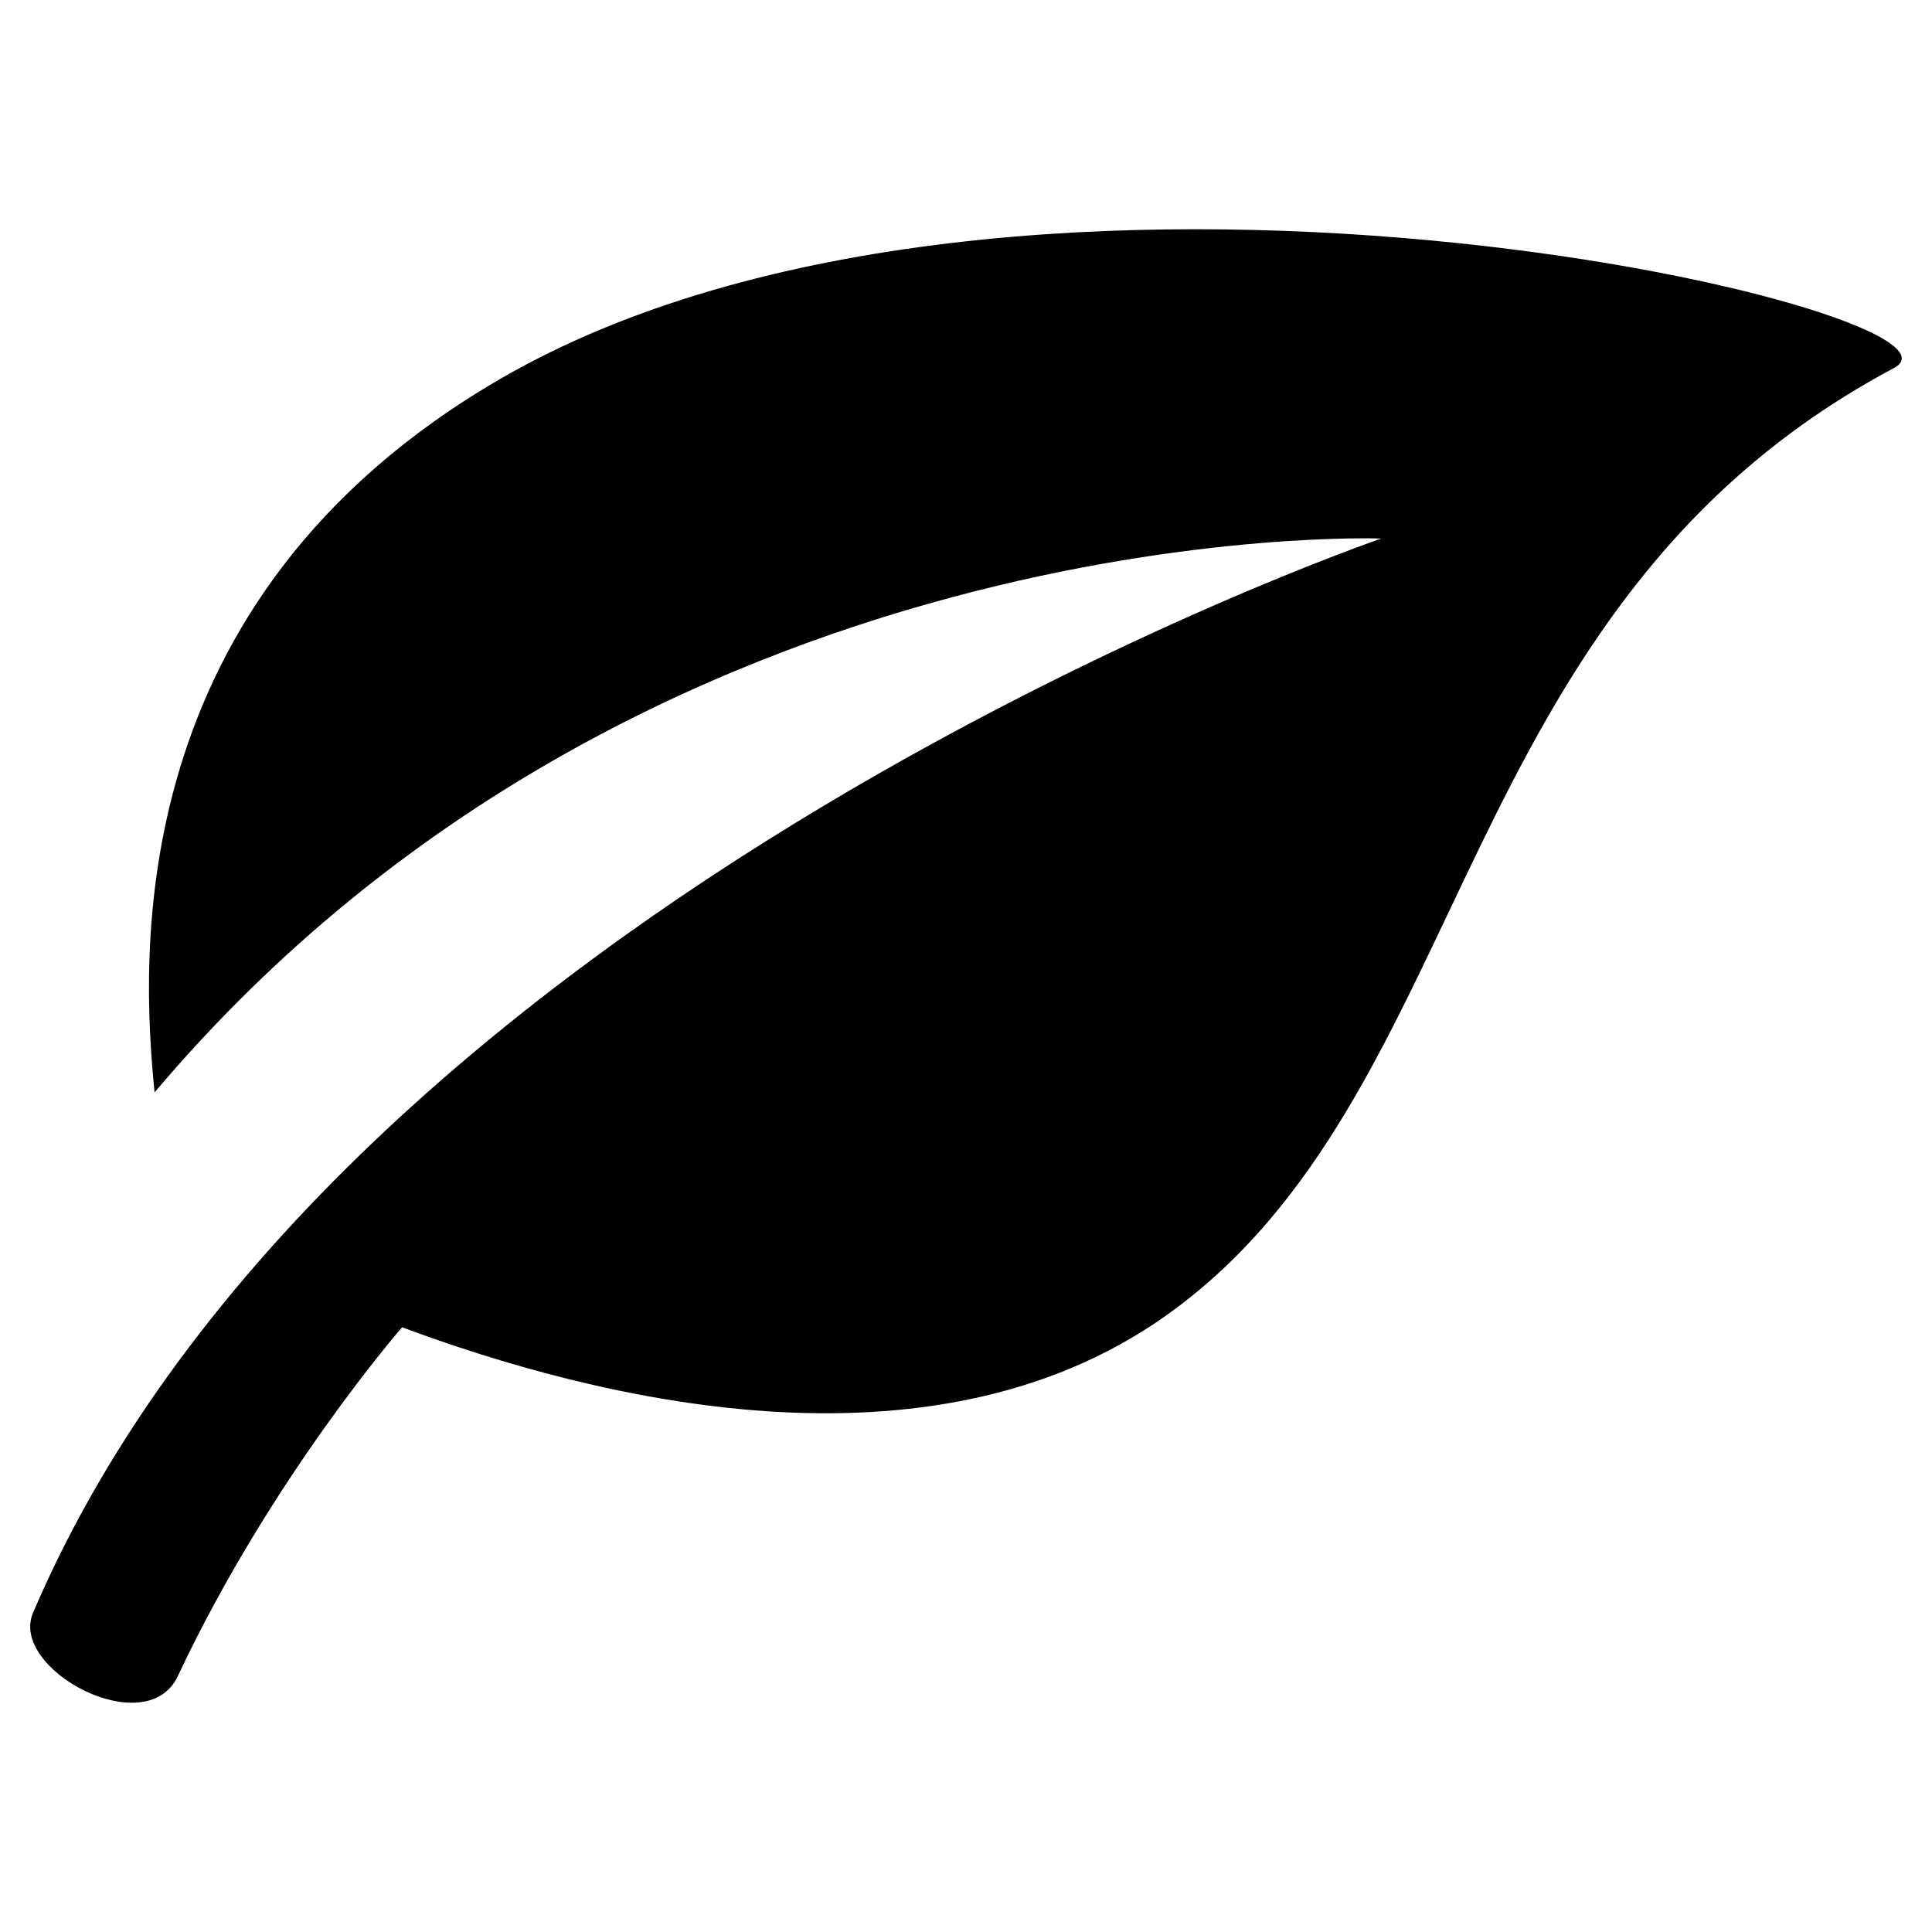 <?xml version="1.0" encoding="utf-8"?>
<!-- Generator: Adobe Illustrator 16.0.1, SVG Export Plug-In . SVG Version: 6.00 Build 0)  -->
<!DOCTYPE svg PUBLIC "-//W3C//DTD SVG 1.1//EN" "http://www.w3.org/Graphics/SVG/1.1/DTD/svg11.dtd">
<svg version="1.1" id="Layer_1" xmlns="http://www.w3.org/2000/svg" xmlns:xlink="http://www.w3.org/1999/xlink" x="0px" y="0px"
	 width="32px" height="32px" viewBox="0 0 32 32" enable-background="new 0 0 32 32" xml:space="preserve">
<path fill="#010101" d="M8.284,6.277c-6.302,3.657-5.94,9.614-5.724,11.817C10.701,8.452,22.877,8.92,22.877,8.92
	s-17.26,5.92-22.33,17.793c-0.4,0.938,1.879,2.156,2.398,1.049c1.553-3.303,3.715-5.778,3.715-5.778
	c3.191,1.188,8.712,2.579,12.626-0.175c5.196-3.657,4.666-11.766,12.085-15.714C33.105,5.173,16.829,1.318,8.284,6.277z"/>
</svg>
